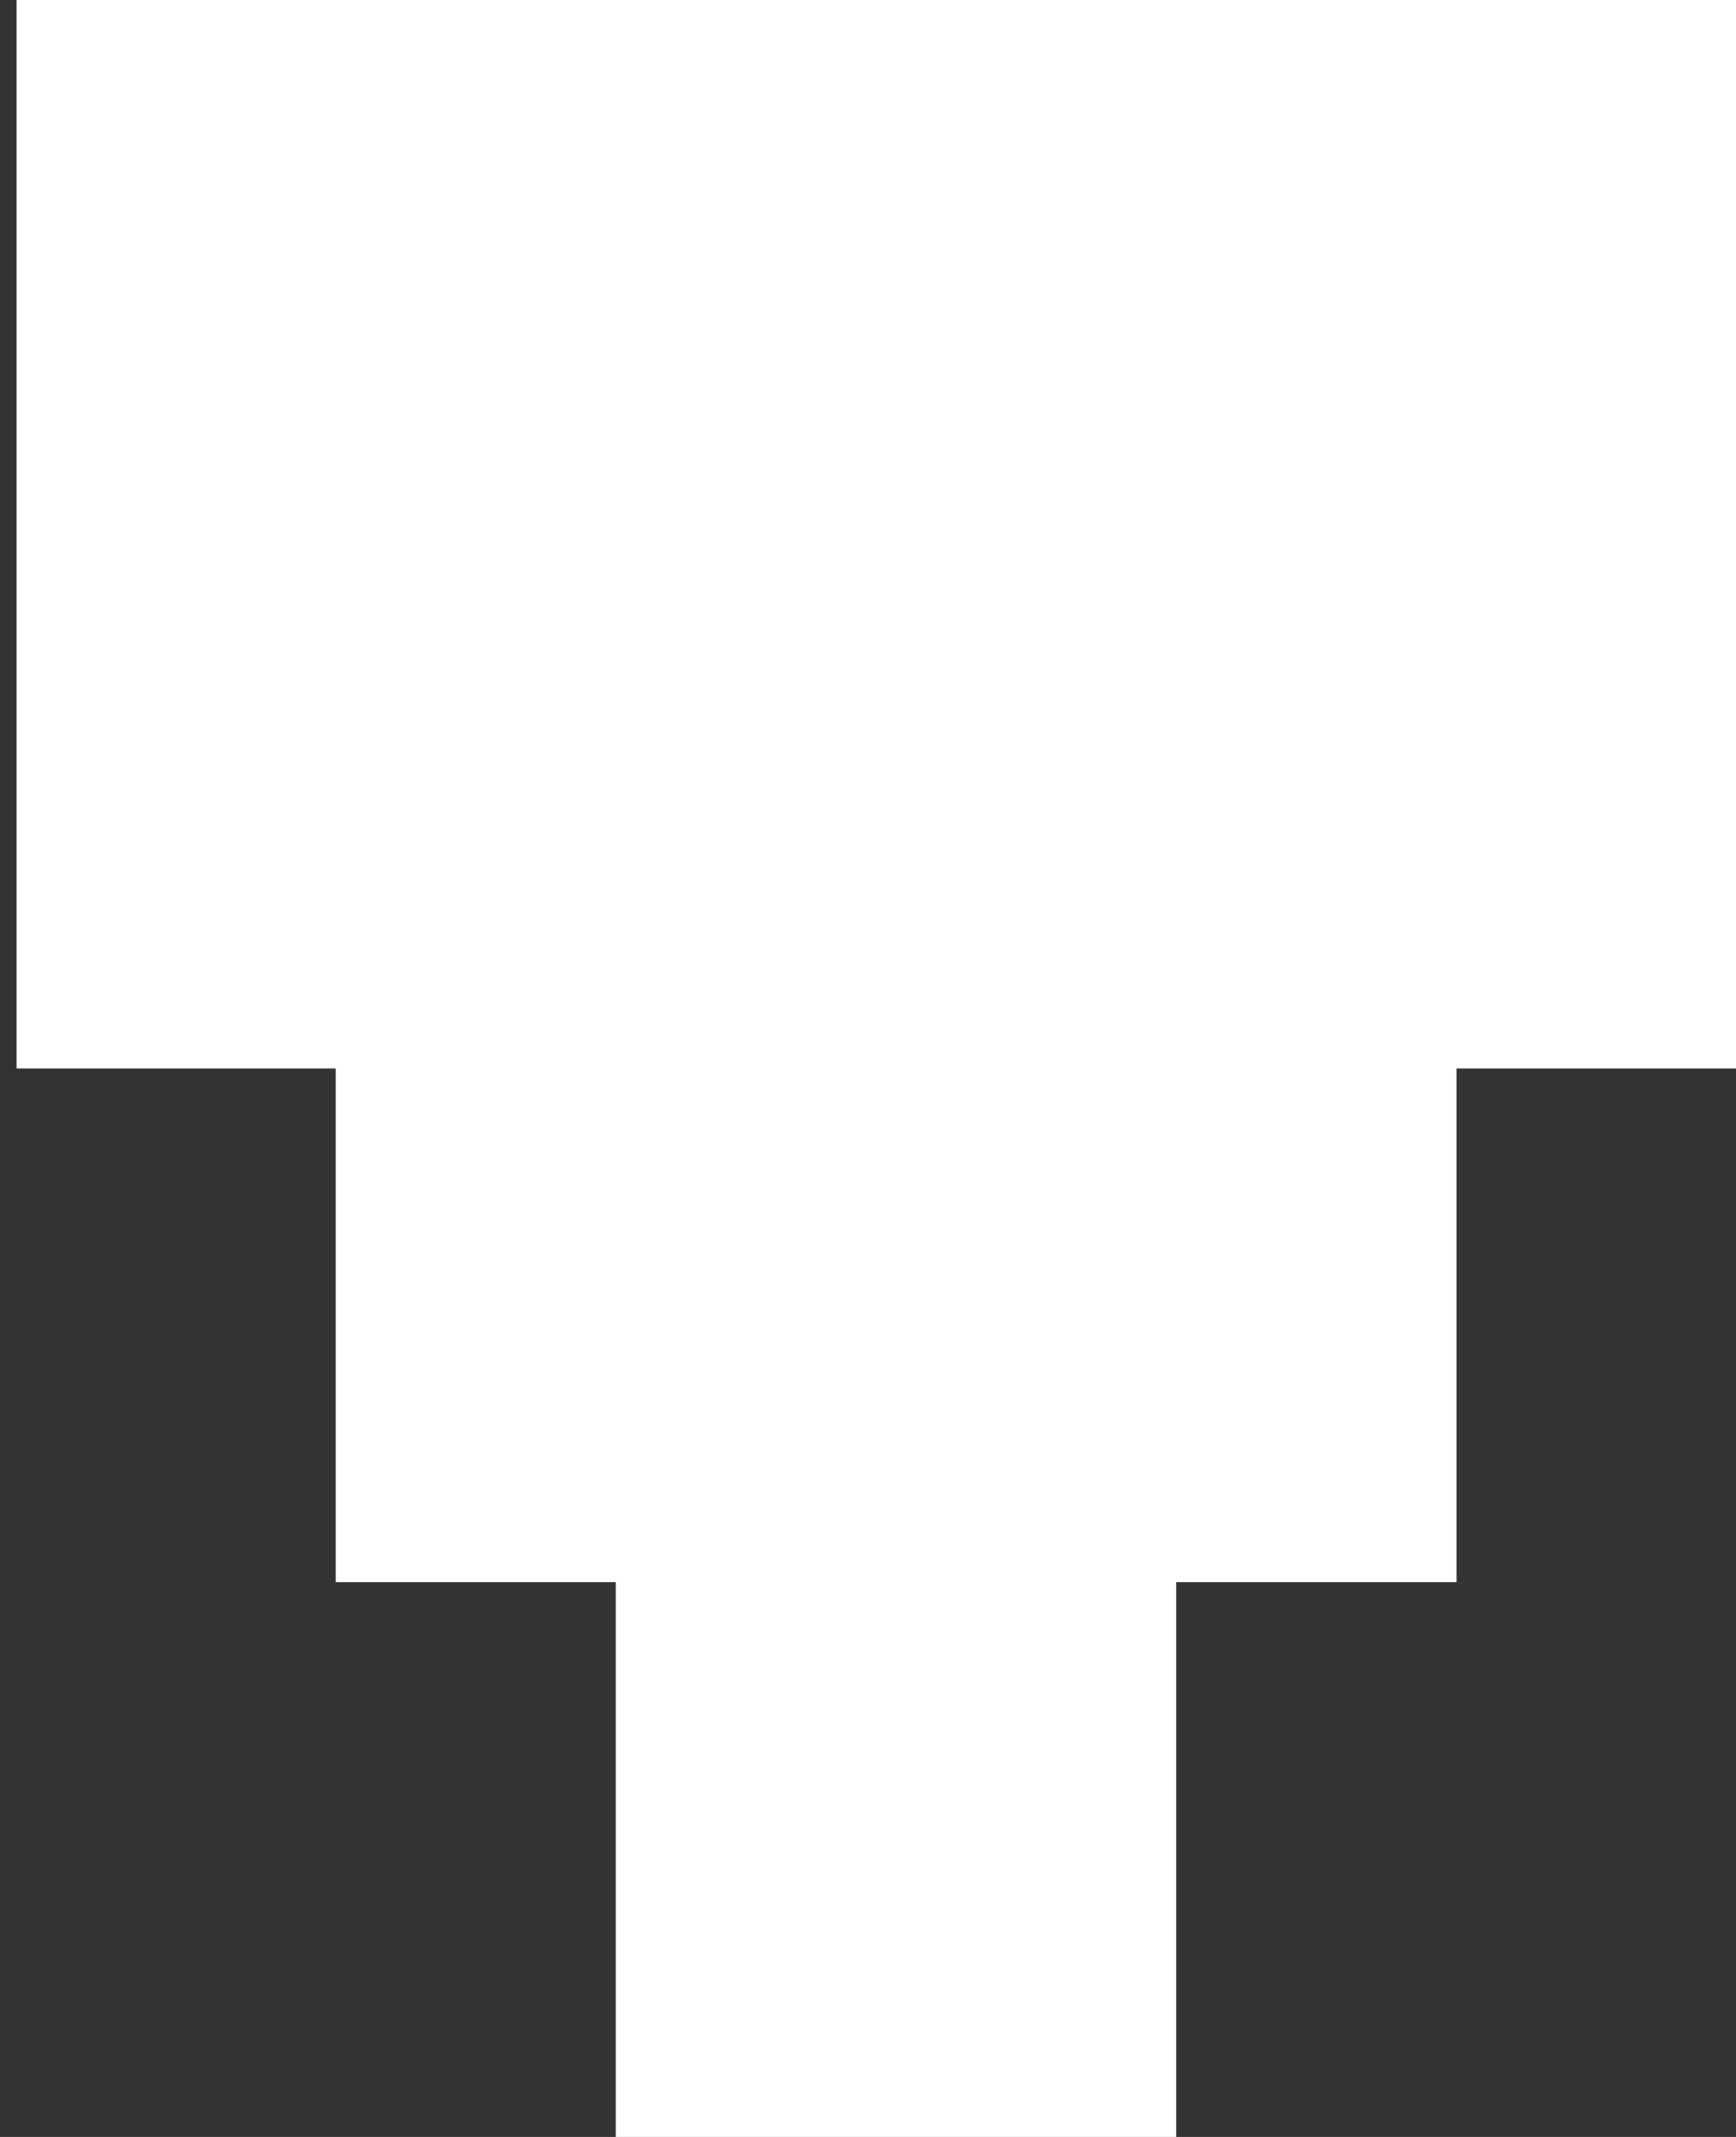 <svg width="13" height="16" viewBox="0 0 13 16" fill="none" xmlns="http://www.w3.org/2000/svg">
<rect x="0" y="0" width="13" height="16" fill="#333333" stroke="none"/>
<rect x="8.808" y="16" width="4.197" height="9.692" transform="rotate(-180 8.808 16)" fill="white"/>
<rect x="10.907" y="11.846" width="8.393" height="9.692" transform="rotate(-180 10.907 11.846)" fill="white"/>
<rect x="13.005" y="8" width="12.881" height="8" transform="rotate(-180 13.005 8)" fill="white"/>
</svg>

